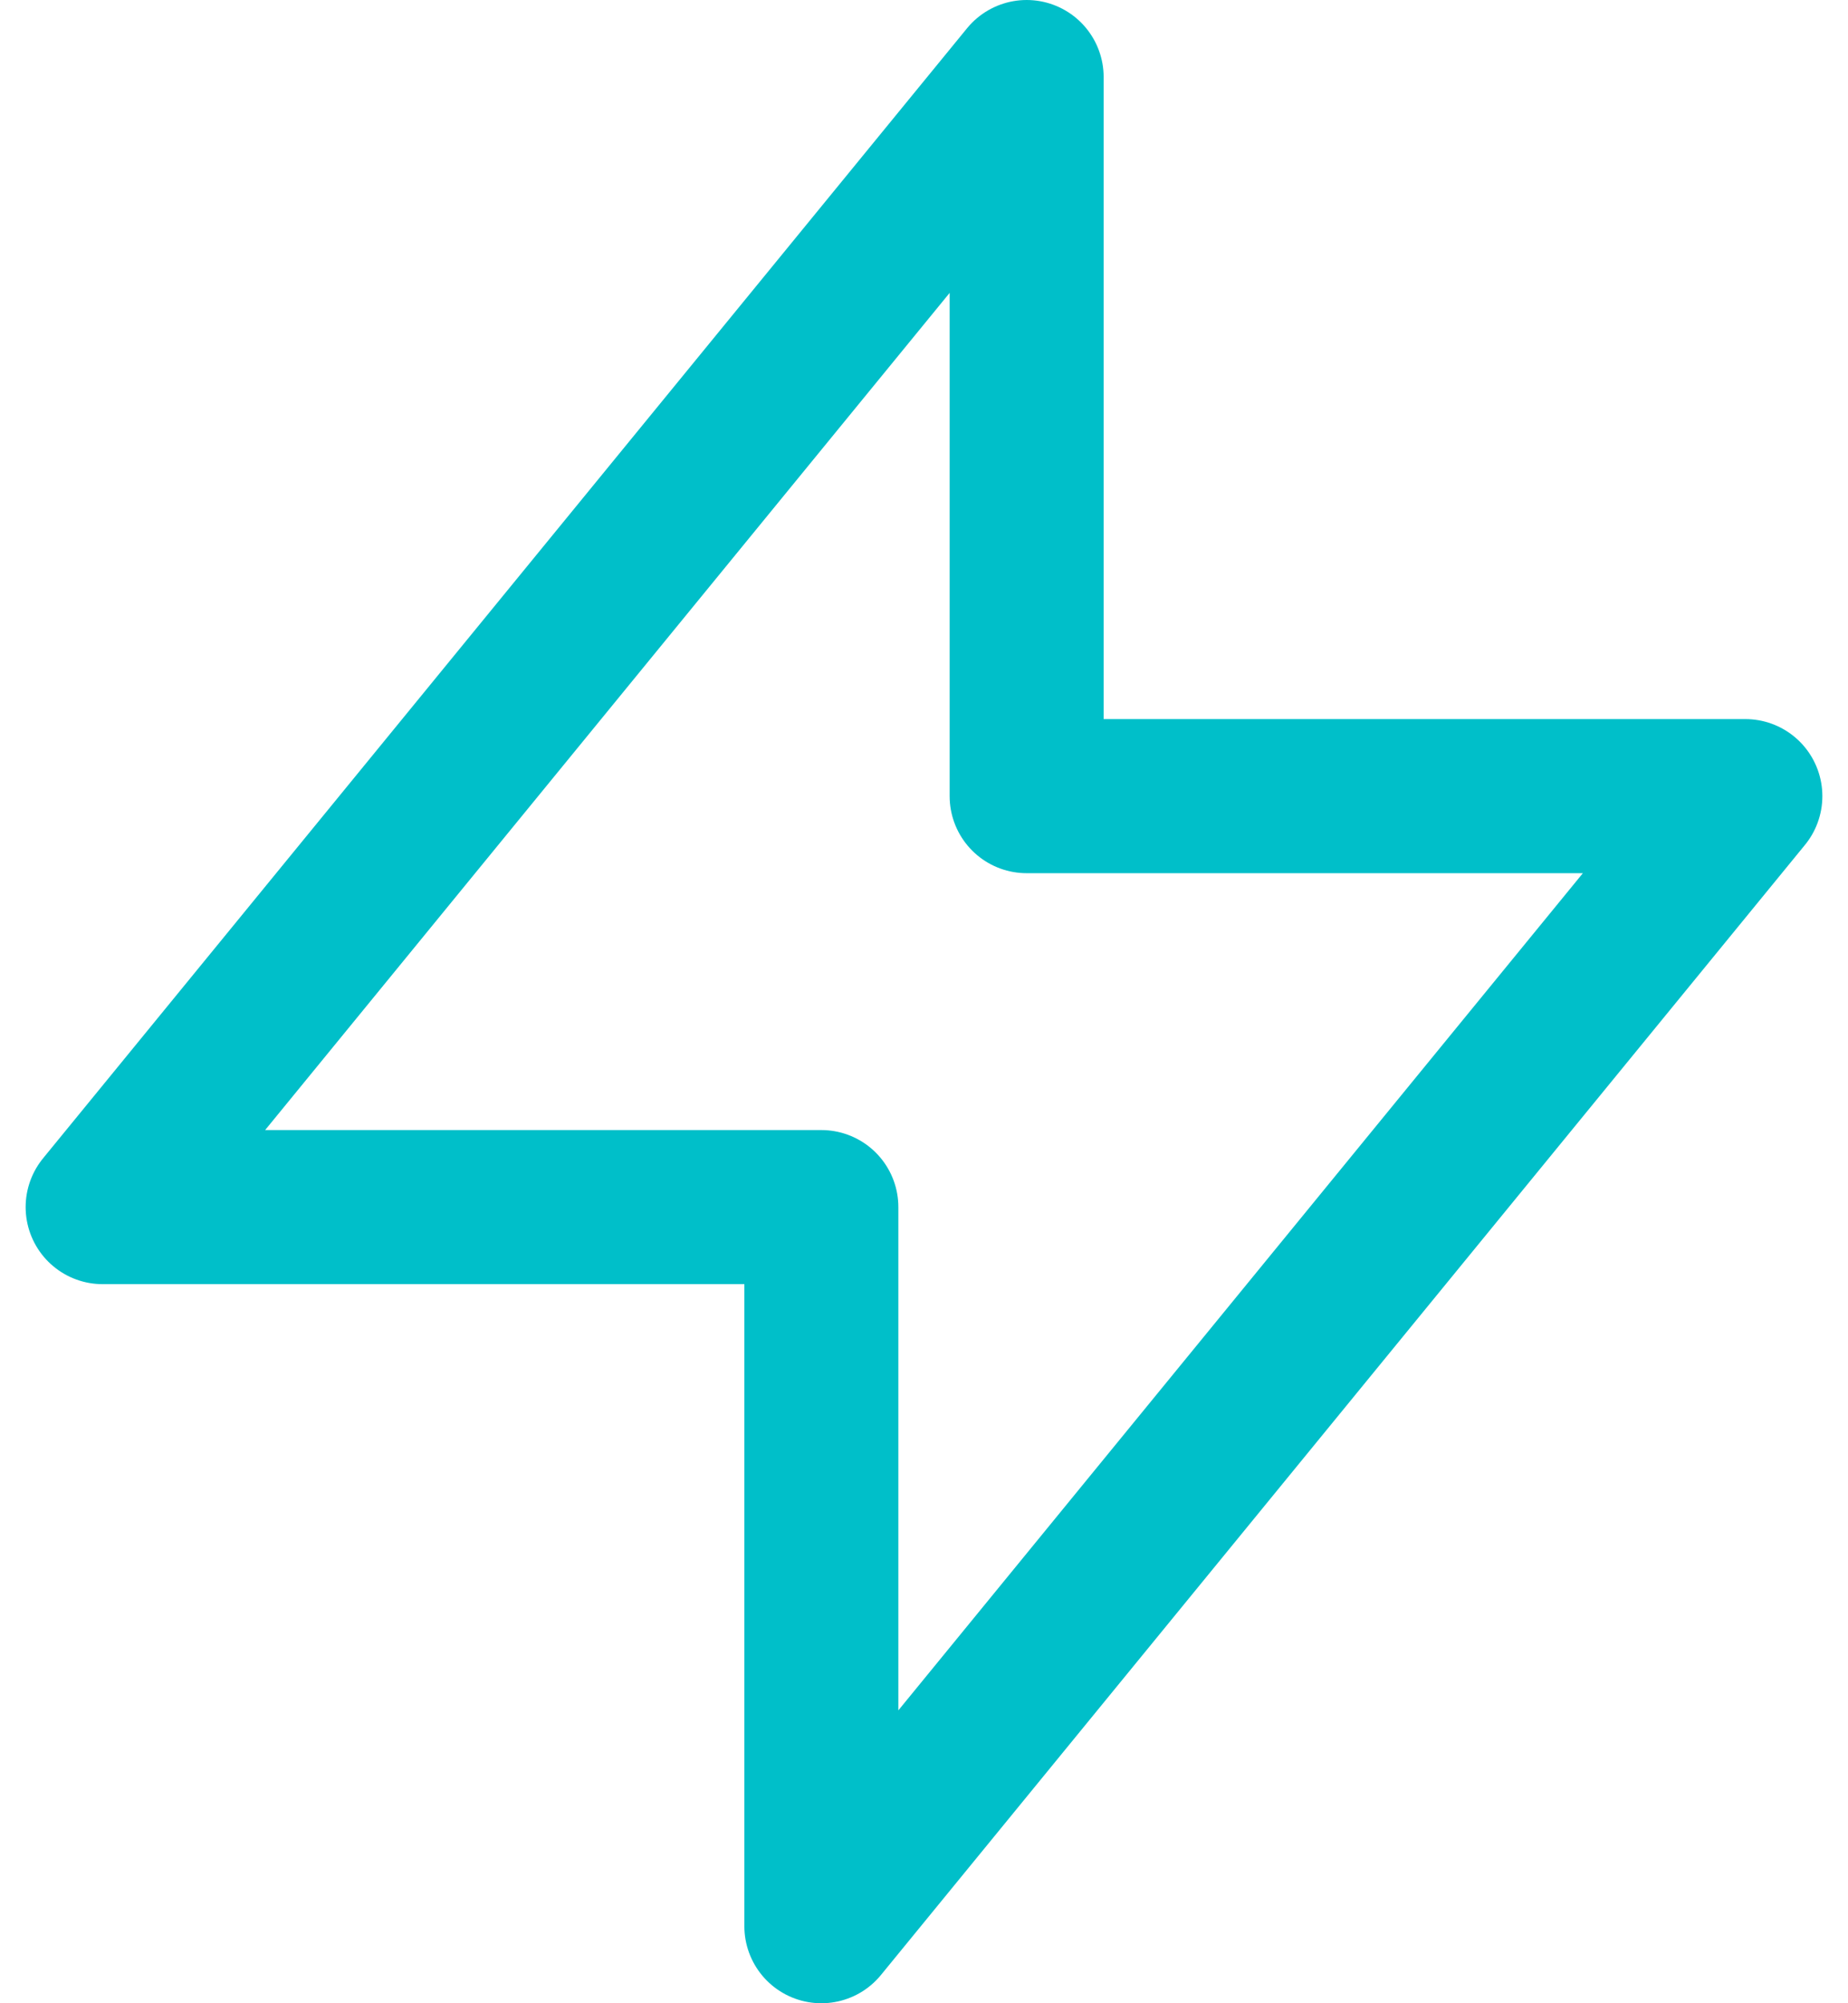<svg width="24" height="26" viewBox="0 0 24 26" fill="none" xmlns="http://www.w3.org/2000/svg">
<path d="M13.333 10.333V1L1.333 15.667H10.667V25L22.667 10.333H13.333Z" stroke="#00BFC9" stroke-width="2" stroke-linecap="round" stroke-linejoin="round"/>
</svg>
